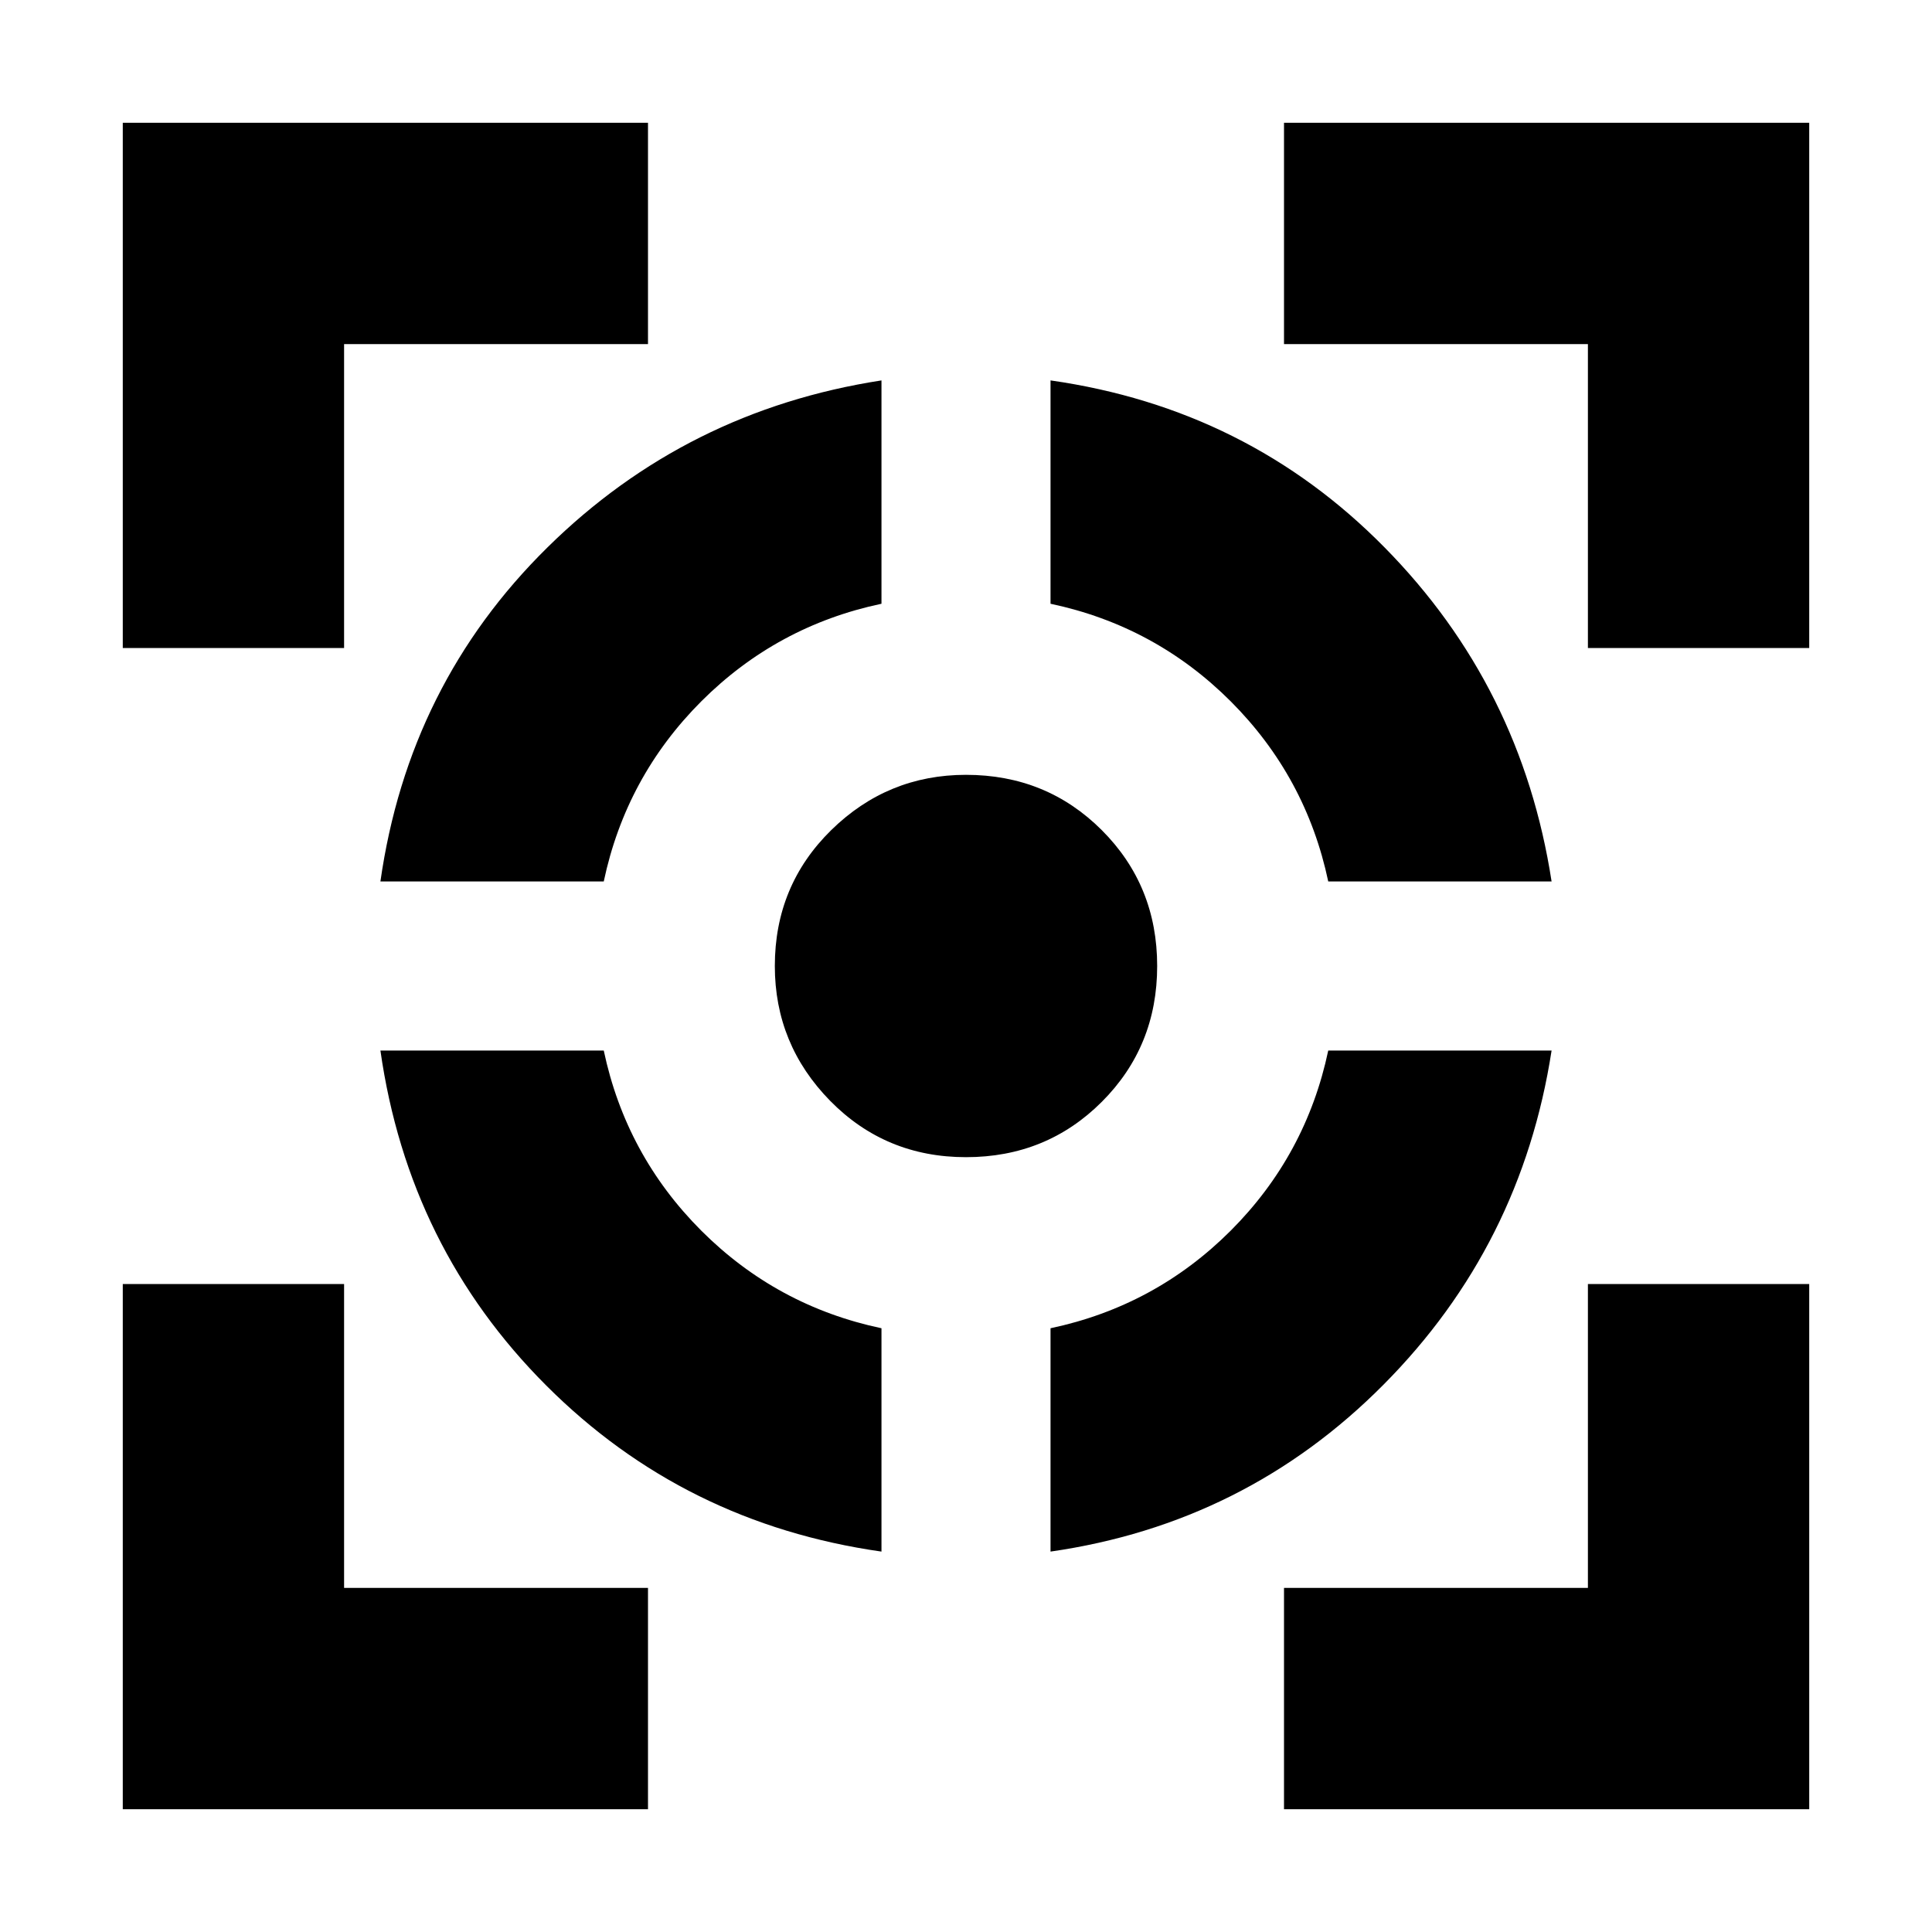 <svg xmlns="http://www.w3.org/2000/svg" height="20" width="20"><path d="M3.938 10.875H6.25q.229 1.083 1.01 1.865.782.781 1.865 1.01v2.312q-2.042-.291-3.469-1.718t-1.718-3.469Zm5.187-6.937V6.25q-1.083.229-1.865 1.01-.781.782-1.01 1.865H3.938q.291-2.042 1.729-3.458Q7.104 4.25 9.125 3.938ZM10 8.021q.833 0 1.406.573T11.979 10q0 .833-.573 1.406T10 11.979q-.833 0-1.406-.583-.573-.584-.573-1.396 0-.833.583-1.406.584-.573 1.396-.573Zm3.75 2.854h2.312q-.312 2.021-1.739 3.458-1.427 1.438-3.448 1.729V13.75q1.083-.229 1.865-1.01.781-.782 1.01-1.865Zm-2.875-6.937q2.042.291 3.458 1.729 1.417 1.437 1.729 3.458H13.75q-.229-1.083-1.01-1.865-.782-.781-1.865-1.01Zm-9.604 2.77V1.271h5.437v2.291H3.562v3.146Zm5.437 12.021H1.271v-5.437h2.291v3.146h3.146Zm6.584 0v-2.291h3.146v-3.146h2.291v5.437Zm3.146-12.021V3.562h-3.146V1.271h5.437v5.437Z"/></svg>